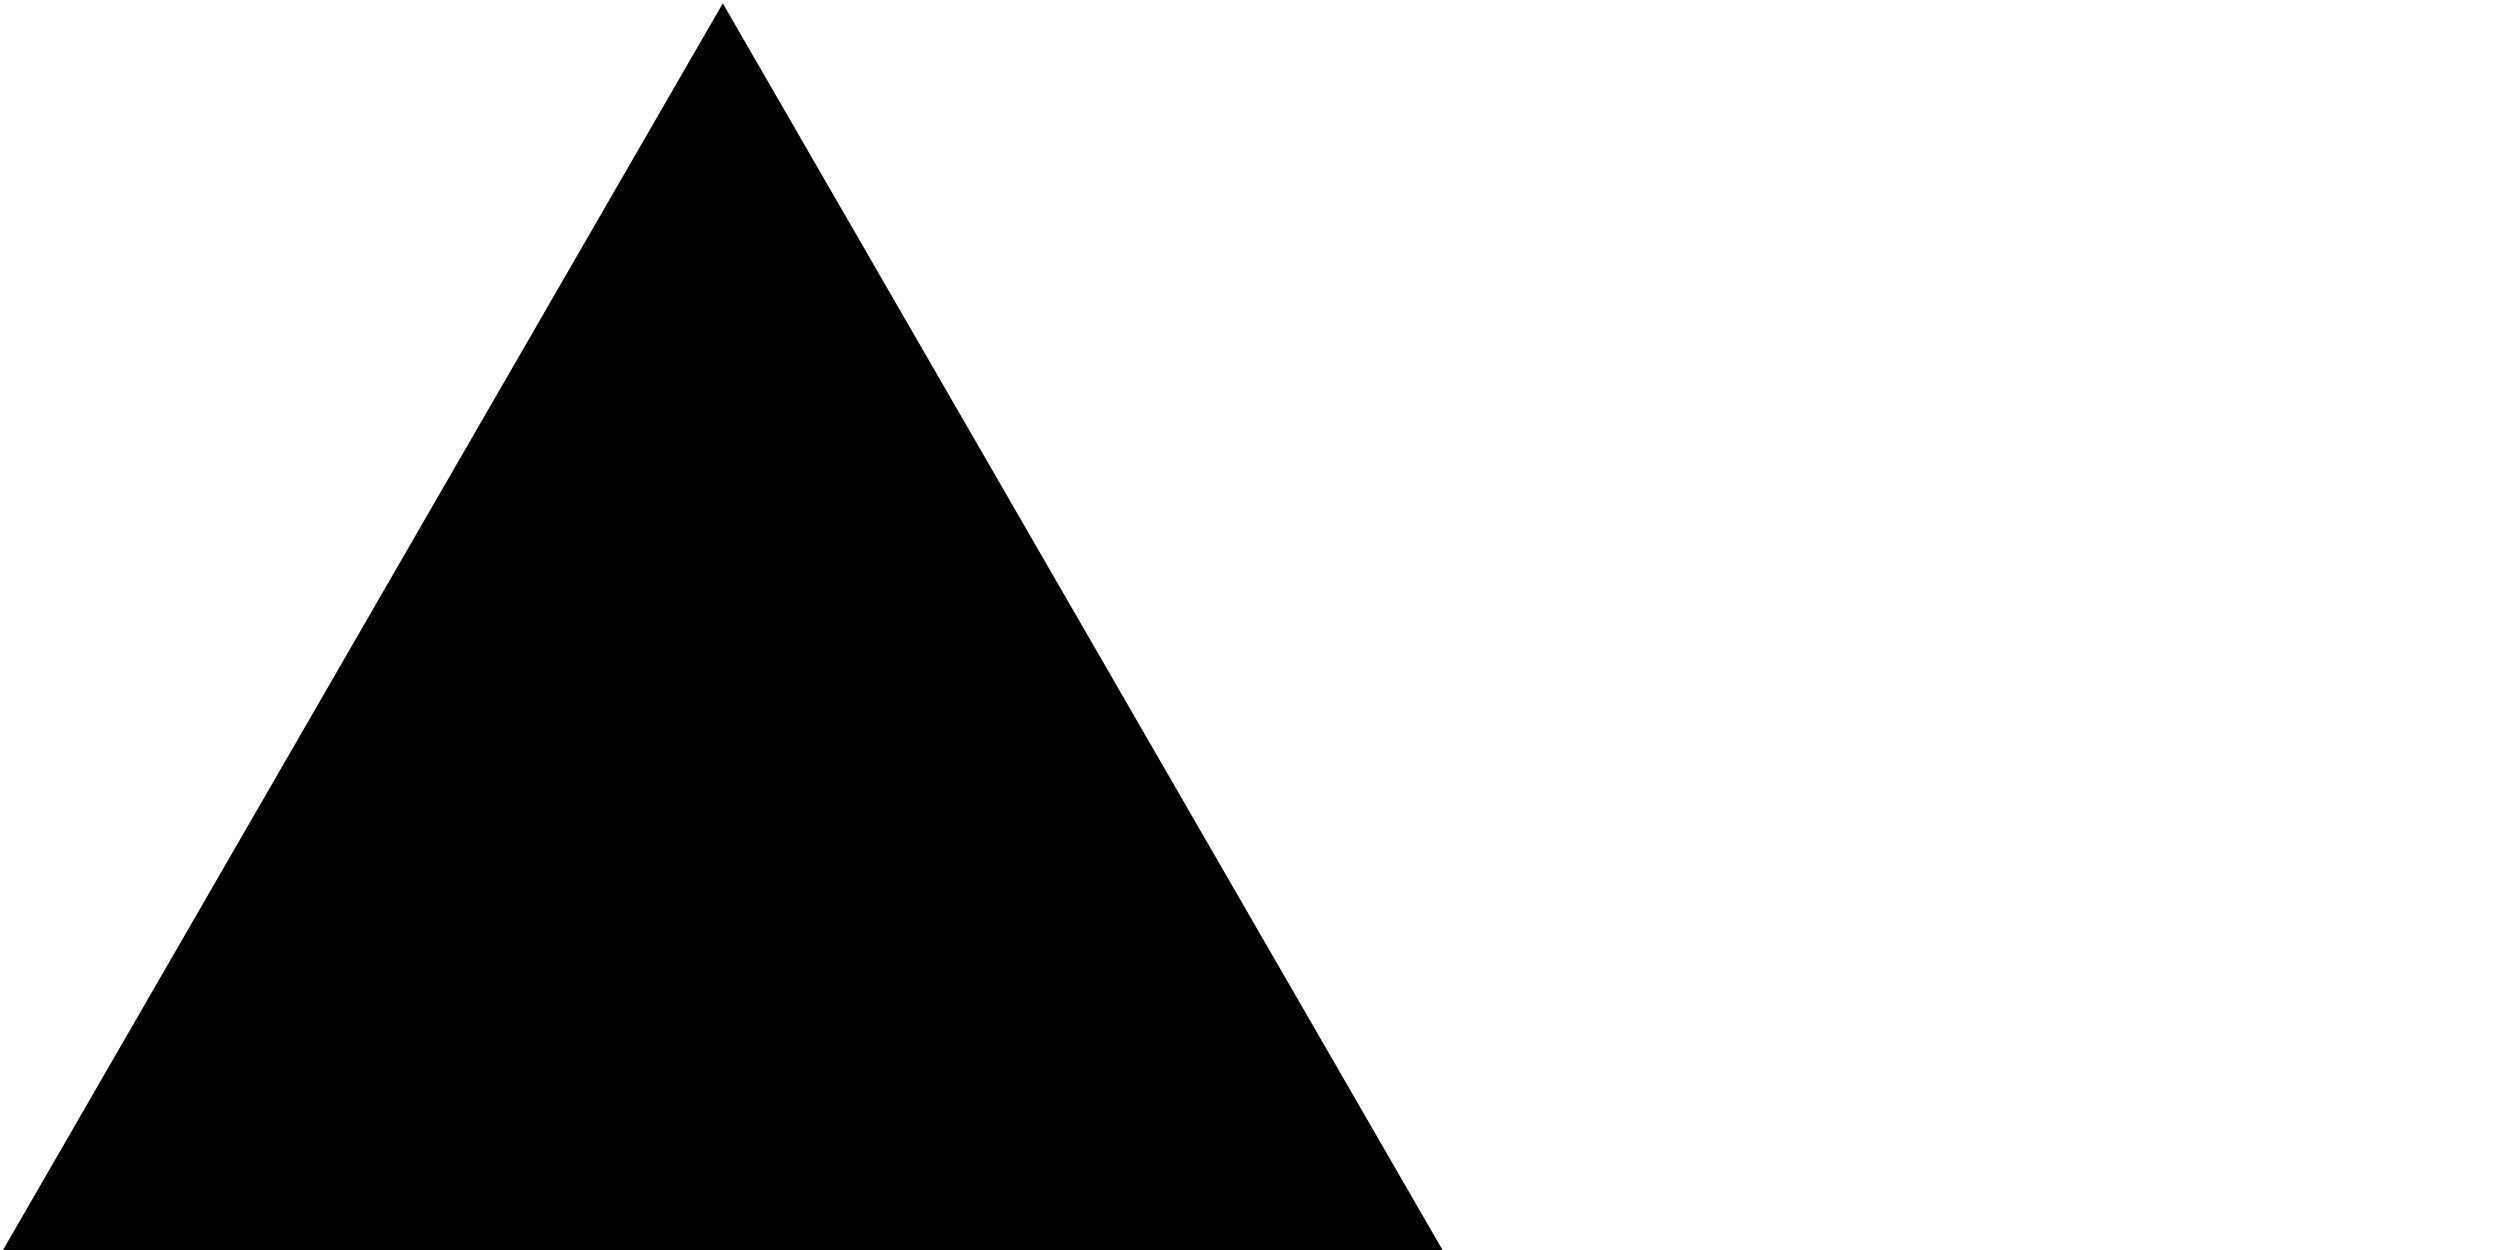 <?xml version="1.0" encoding="UTF-8" standalone="no"?>
<!-- Created with Inkscape (http://www.inkscape.org/) -->
<svg
   xmlns:dc="http://purl.org/dc/elements/1.1/"
   xmlns:cc="http://web.resource.org/cc/"
   xmlns:rdf="http://www.w3.org/1999/02/22-rdf-syntax-ns#"
   xmlns:svg="http://www.w3.org/2000/svg"
   xmlns="http://www.w3.org/2000/svg"
   xmlns:sodipodi="http://sodipodi.sourceforge.net/DTD/sodipodi-0.dtd"
   xmlns:inkscape="http://www.inkscape.org/namespaces/inkscape"
   width="50"
   height="25"
   id="svg1931"
   sodipodi:version="0.32"
   inkscape:version="0.44.1"
   version="1.0"
   sodipodi:docbase="/home/hanko/projekte/prvlimburg_configtool2/resources/graphics/latlon_symbol/linie"
   sodipodi:docname="dreieck.svg">
  <defs
     id="defs1933" />
  <sodipodi:namedview
     id="base"
     pagecolor="#ffffff"
     bordercolor="#666666"
     borderopacity="1.0"
     inkscape:pageopacity="0.0"
     inkscape:pageshadow="2"
     inkscape:zoom="15.08"
     inkscape:cx="25"
     inkscape:cy="11.507641"
     inkscape:document-units="px"
     inkscape:current-layer="layer1"
     width="50px"
     height="25px"
     showguides="true"
     showgrid="true"
     inkscape:guide-bbox="true"
     objecttolerance="4.2"
     gridtolerance="4.2"
     guidetolerance="4.2"
     inkscape:grid-bbox="false"
     inkscape:window-width="1163"
     inkscape:window-height="927"
     inkscape:window-x="0"
     inkscape:window-y="26" />
  <g
     inkscape:label="Ebene 1"
     inkscape:groupmode="layer"
     id="layer1">
    <path
       sodipodi:type="star"
       style="opacity:1;fill:black;fill-opacity:1;fill-rule:nonzero;stroke:none;stroke-width:1;stroke-linecap:butt;stroke-linejoin:miter;stroke-miterlimit:4;stroke-dasharray:none;stroke-dashoffset:15.5;stroke-opacity:1"
       id="path1896"
       sodipodi:sides="3"
       sodipodi:cx="-0.066312999"
       sodipodi:cy="-3.5527137e-15"
       sodipodi:r1="20.420204"
       sodipodi:r2="10.210102"
       sodipodi:arg1="0.52359878"
       sodipodi:arg2="1.5707963"
       inkscape:flatsided="false"
       inkscape:rounded="0"
       inkscape:randomized="0"
       d="M 17.618,10.21 L -0.066,10.21 L -17.751,10.21 L -8.909,-5.105 L -0.066,-20.42 L 8.776,-5.105 L 17.618,10.21 z "
       transform="matrix(0.816,0,0,0.816,14.51,16.73)" />
  </g>
</svg>
